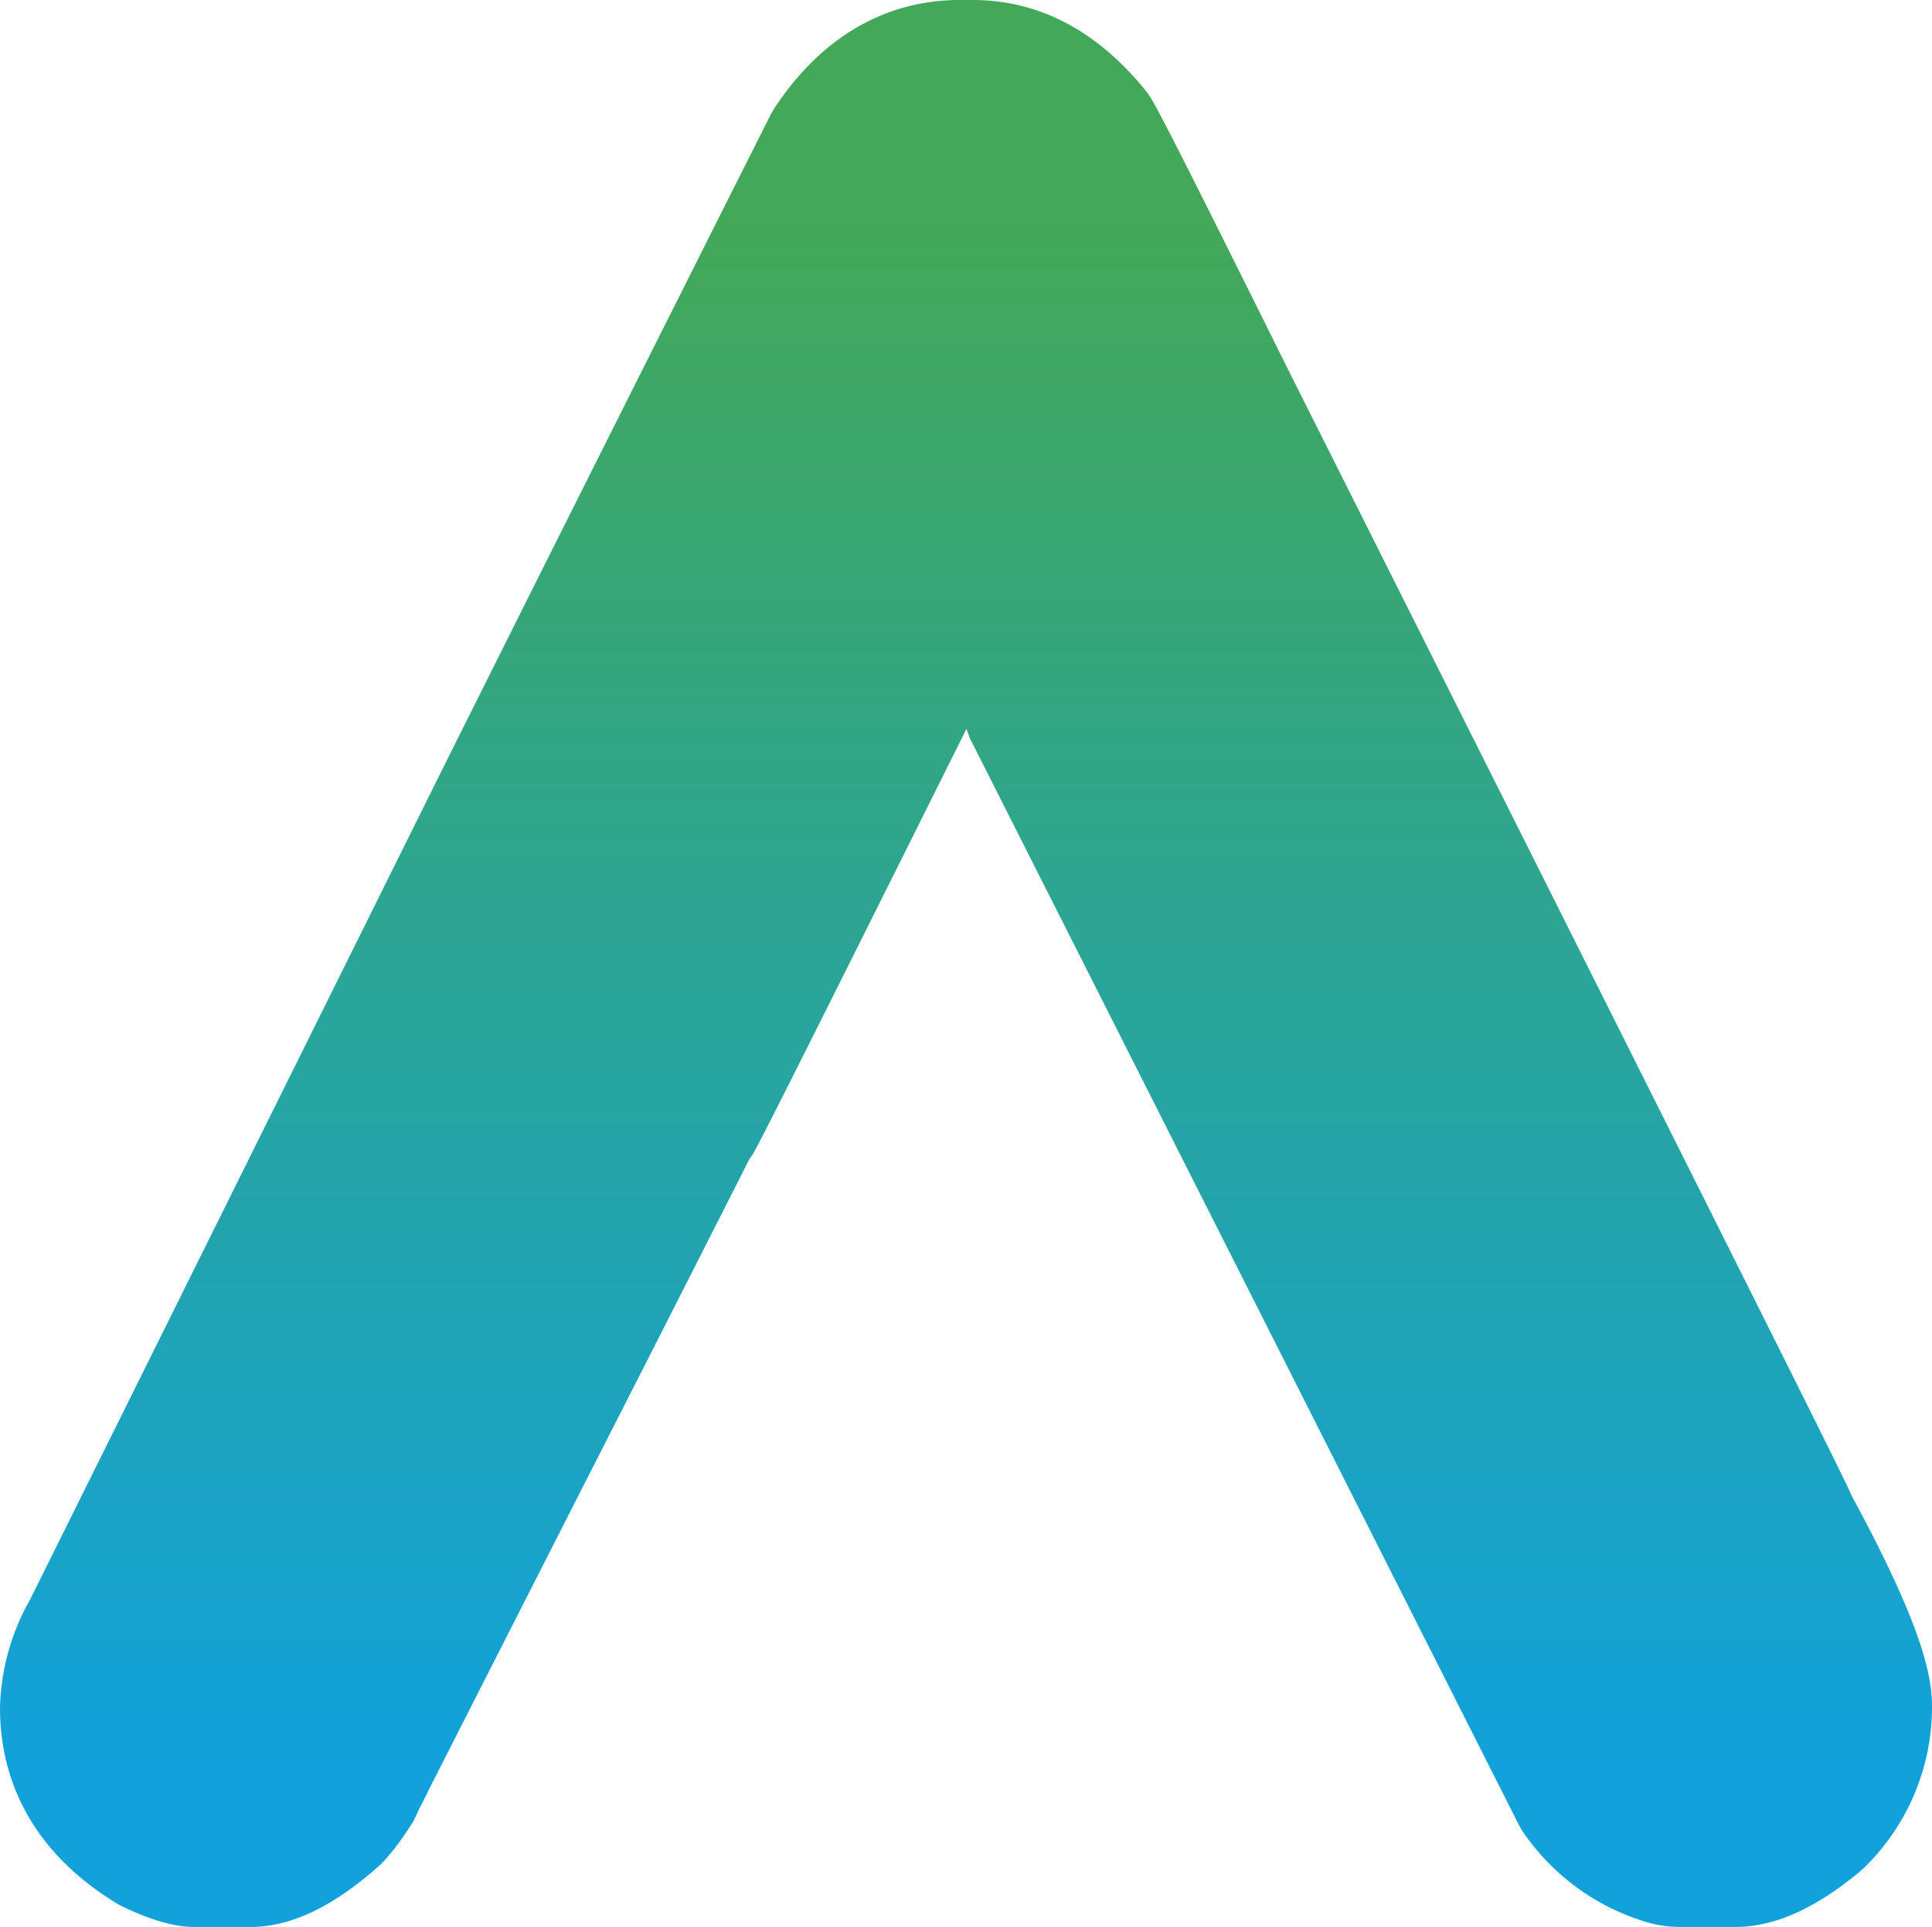 <svg xmlns="http://www.w3.org/2000/svg" xmlns:xlink="http://www.w3.org/1999/xlink" viewBox="0 0 296.15 295.31"><defs><style>.cls-1{fill:url(#Dégradé_sans_nom_4);}</style><linearGradient id="Dégradé_sans_nom_4" x1="148.07" y1="32.87" x2="148.07" y2="271.34" gradientUnits="userSpaceOnUse"><stop offset="0" stop-color="#43a857"/><stop offset="1" stop-color="#11a2dc"/></linearGradient></defs><g id="Calque_2" data-name="Calque 2"><g id="Calque_1-2" data-name="Calque 1"><path class="cls-1" d="M296.15,261.44a34.41,34.41,0,0,1-10.36,24.76l-.65.59c-6.9,5.74-13.16,8.52-19.13,8.52h-8.67a17.84,17.84,0,0,1-4.6-.64l-.35-.1a35.15,35.15,0,0,1-19-13.91l-.53-.91L148.65,113.11l-.17-.5c-.12-.32-.23-.62-.35-.88-31.74,63.66-32.3,64.51-32.9,65.41a5.48,5.48,0,0,1-.34.46q-8.2,16.18-16.42,32.35Q82,242.28,65.57,274.61c-.06.15-.13.31-.22.49l-.09.15c-.31.64-.63,1.24-.94,1.86l-.95,2-.58.91a41.09,41.09,0,0,1-3.92,5.19l-.72.7c-7.11,6.34-13.59,9.41-19.81,9.41H29.8c-3,0-6.55-1-11-3.12l-.8-.43C3.1,282.73,0,270.47,0,261.78a35.1,35.1,0,0,1,4.6-16.62L65.77,122l0,0c10.52-21.14,28.41-56.83,52.42-104.55l.49-.83C127.73,2.89,139.11,0,147.07,0h2c10.15,0,19.07,4.67,26.54,13.88l.36.47c1,1.41,3.08,5.22,21.15,41.63q43.48,86.57,65.23,130,10.88,21.72,16.32,32.64c2.83,5.71,4.4,8.86,5.26,10.79h0C294.75,249.35,296.15,257,296.15,261.44Z"/></g></g></svg>